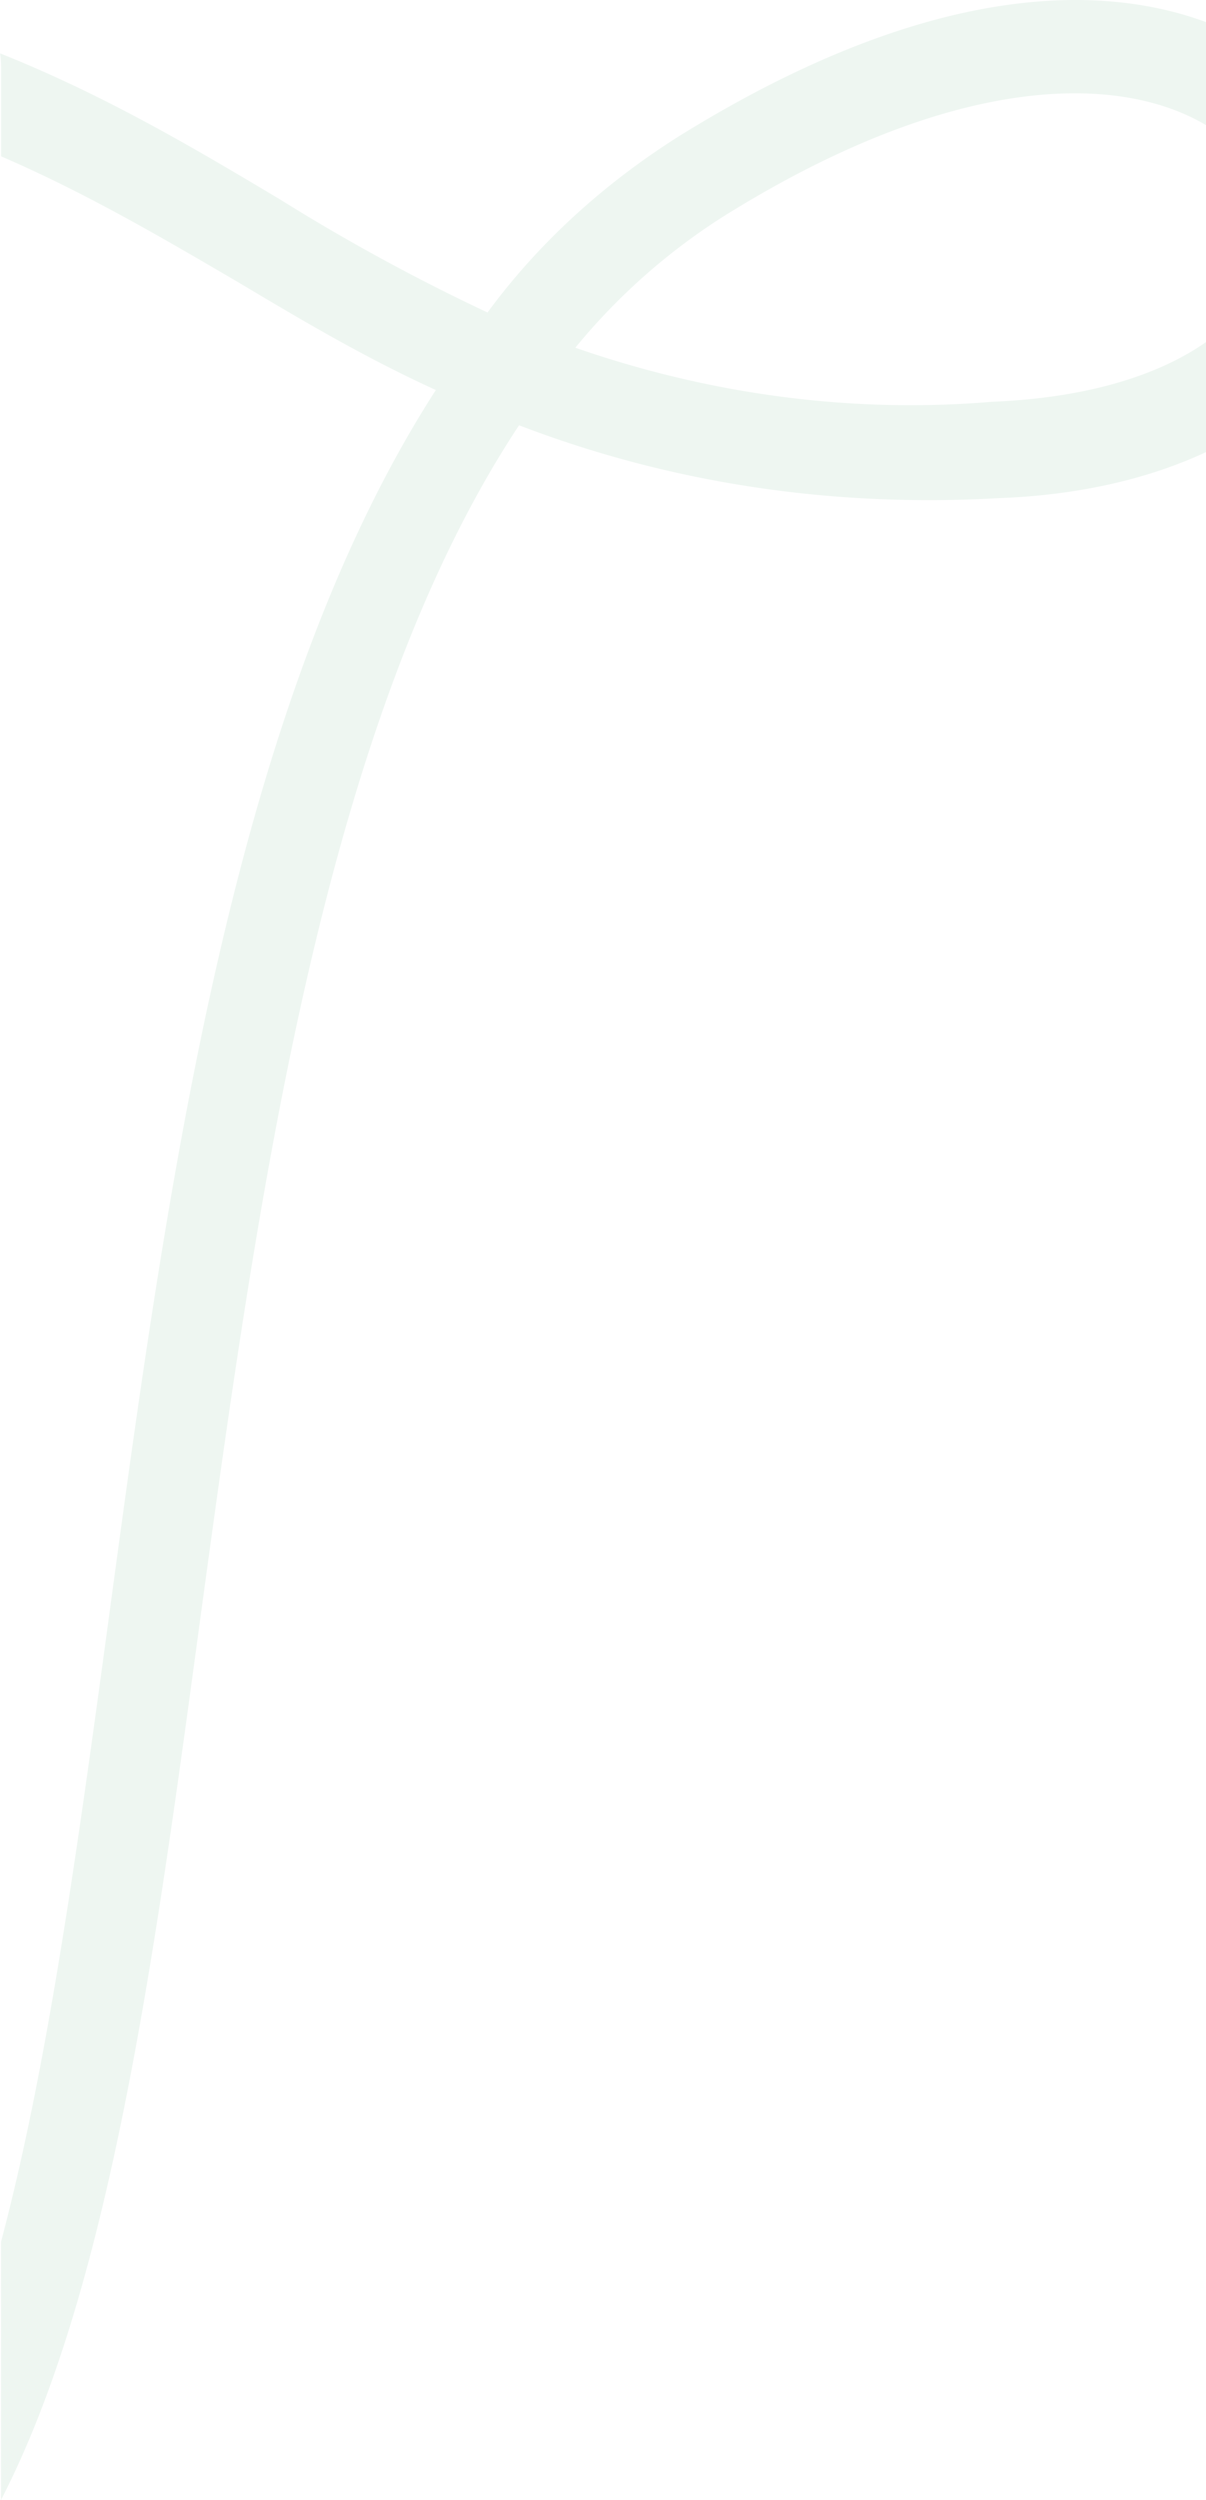 <svg xmlns="http://www.w3.org/2000/svg" viewBox="0 0 419.35 868.88"><defs><style>.cls-1{opacity:0.35;}.cls-2{fill:#cfe6d8;}</style></defs><g id="Calque_2" data-name="Calque 2"><g id="Fond_uterus_vert" data-name="Fond uterus vert"><g id="LOGO" class="cls-1"><path class="cls-2" d="M419.35,118.9c-15.75,11-40,19.34-74.42,20.74-48.55,4.09-97.88-2.45-144.87-18.79a216.46,216.46,0,0,1,51.68-45.74c80.17-50,137.43-49.54,167.61-31.62V7.68C386-4.66,326.32-8.66,236.08,47.35c-25.84,16.33-48.55,36.75-66.56,61.26a693.68,693.68,0,0,1-72-39.21c-30.15-18-61-36.28-97.48-50.85a37.94,37.94,0,0,1,.35,5.08V54.34c29.4,12.71,55.5,28,82.25,43.65,21.93,13.07,43.85,26.14,68.91,37.57C81,245,58.33,410.82,38,561.11h0C27,642.07,16.54,718.3.35,779.17v89.71C37.8,796.3,53.41,682.64,69.29,565.19c20.36-149.47,43.07-314.46,111.2-417.38,53.25,20.42,109.63,28.59,166.8,25.32,27.66-1,52.11-6.67,72.06-16Z"/></g></g></g></svg>